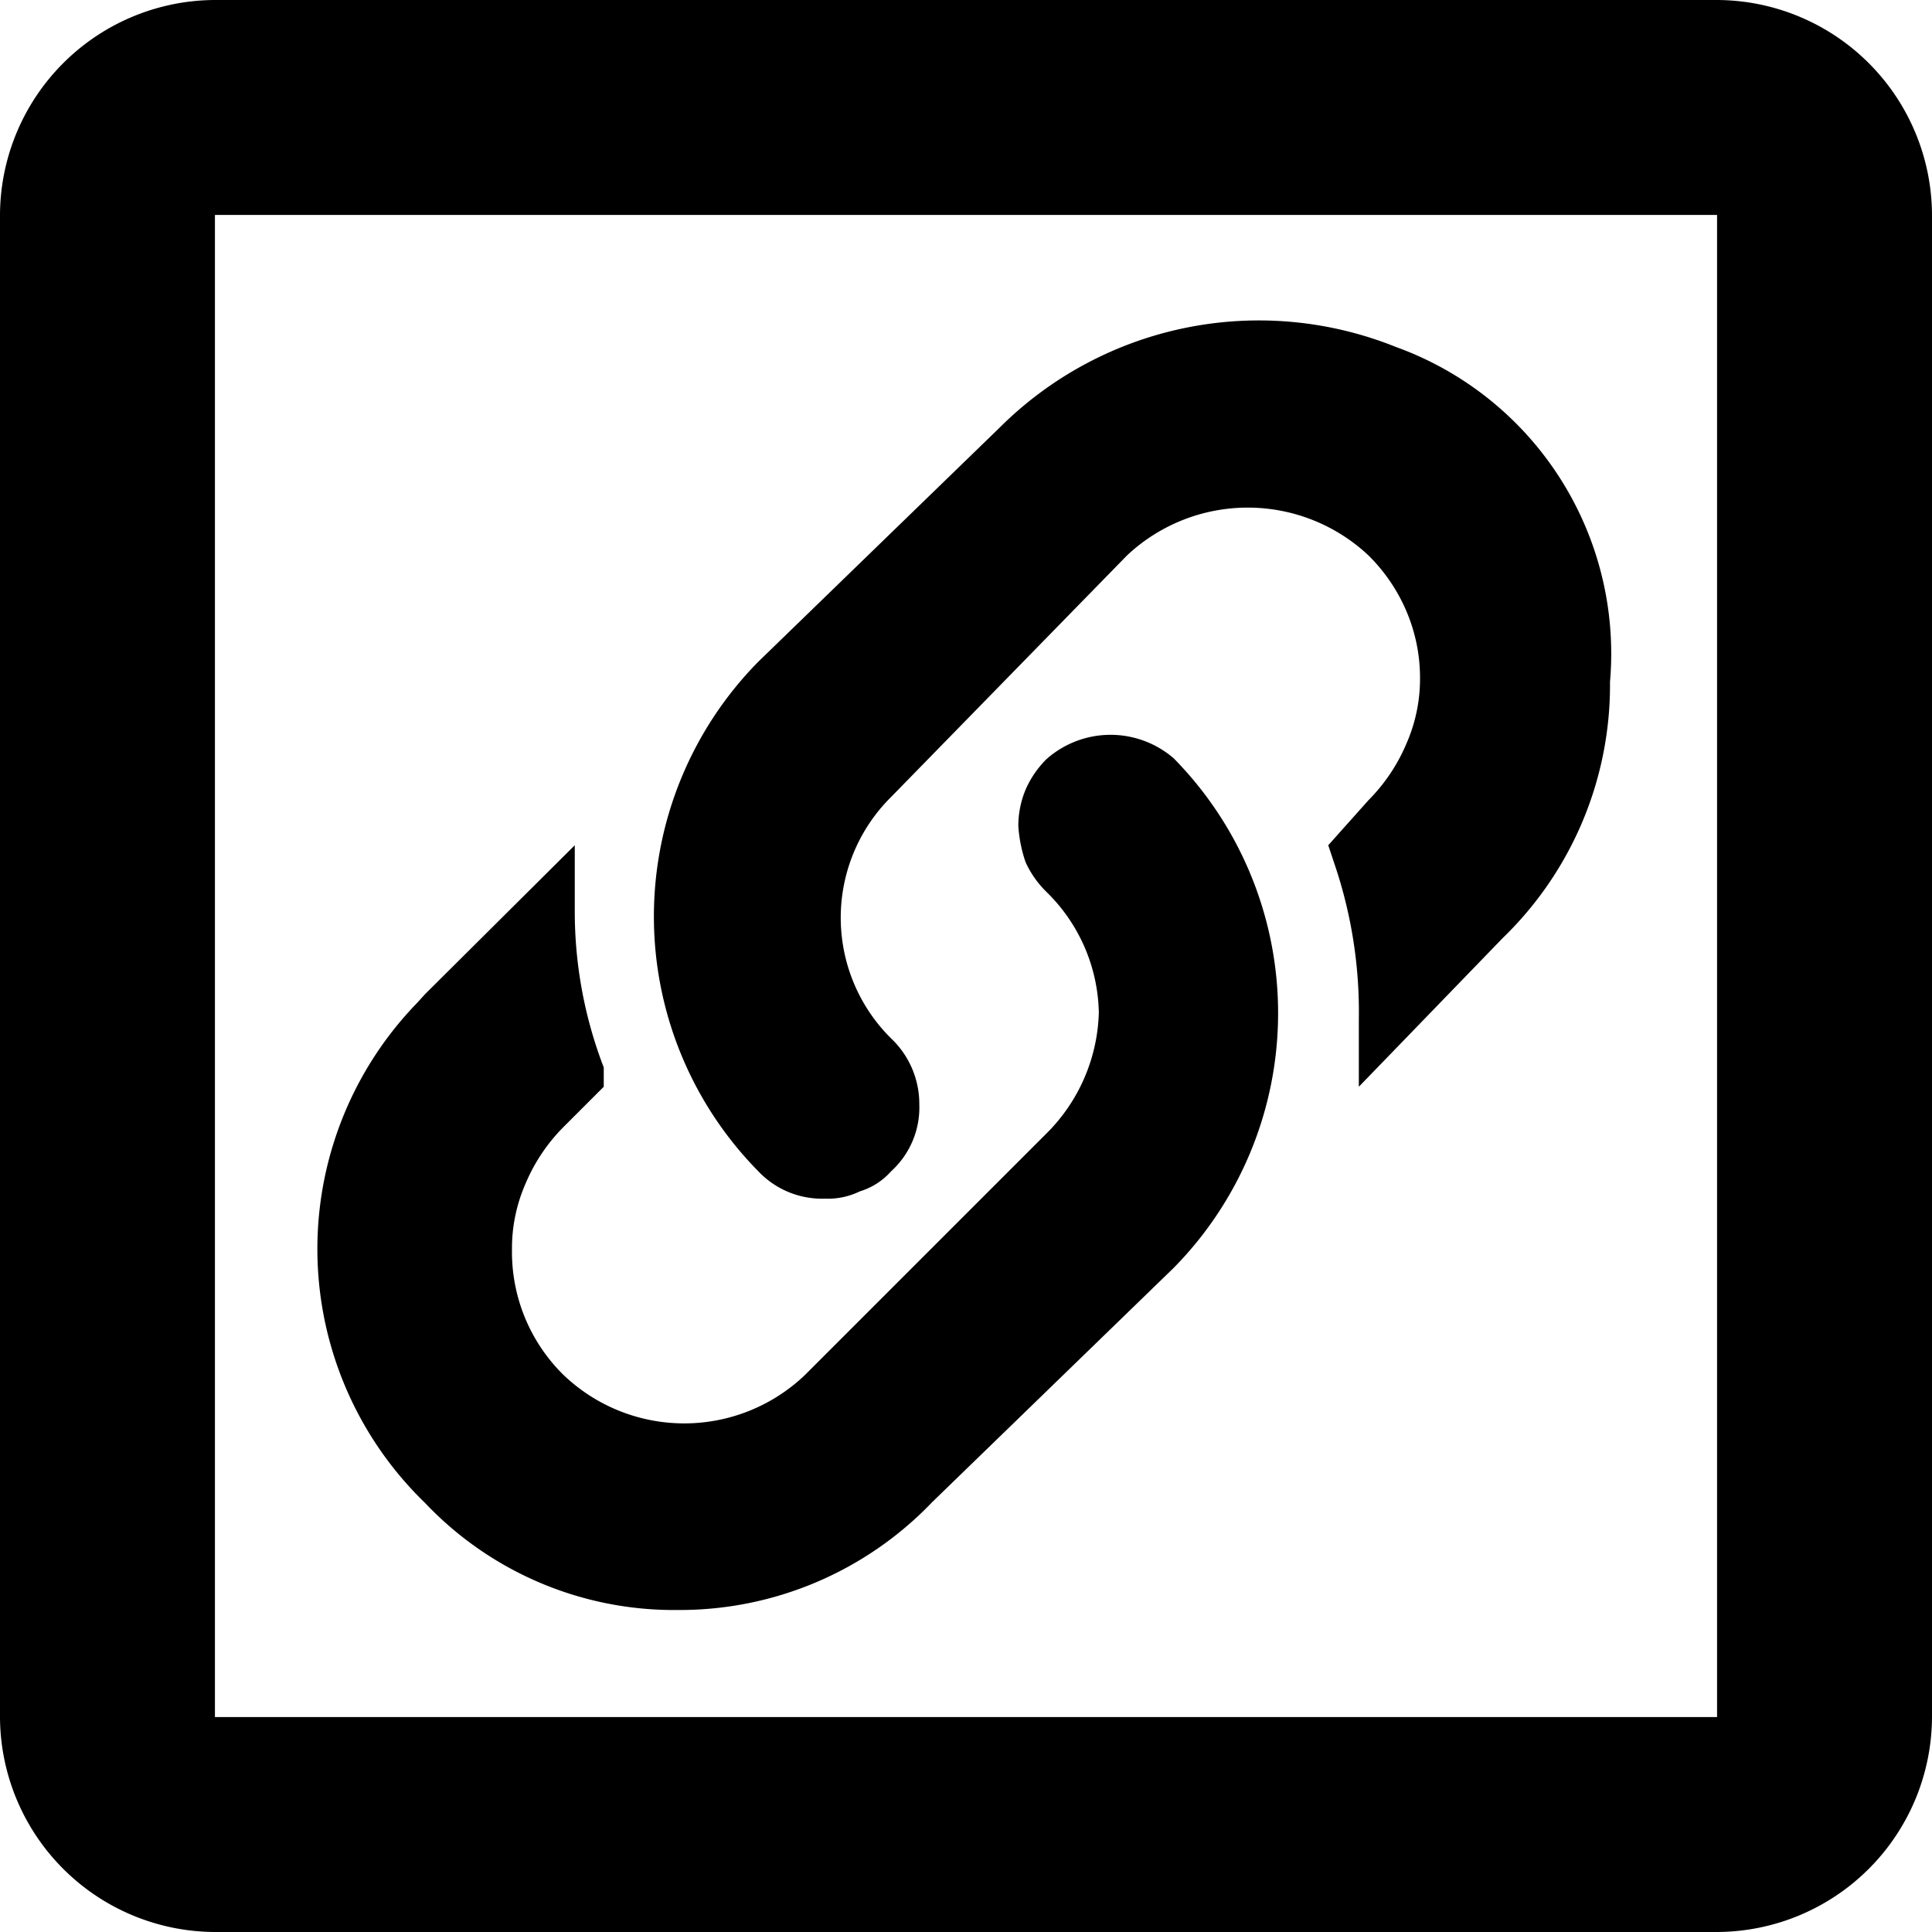<svg xmlns="http://www.w3.org/2000/svg" viewBox="0 0 24 24">
<path d="M21.33,0H2.67A2.68,2.68,0,0,0,0,2.67H0V21.33A2.68,2.68,0,0,0,2.67,24H21.33A2.68,2.68,0,0,0,24,21.33V2.67A2.68,2.68,0,0,0,21.33,0Zm0,21.33H2.67V2.67H21.33ZM14.58,9.42a4.51,4.51,0,0,1,0,6.33l-3,2.91A4.34,4.34,0,0,1,8.42,20a4.26,4.26,0,0,1-3.14-1.33,4.39,4.39,0,0,1-.1-6.21l.1-.11L7.14,10.5v.81a5.39,5.39,0,0,0,.36,1.95v.24L7,14a2.21,2.21,0,0,0-.47.7,2,2,0,0,0-.17.83A2.14,2.14,0,0,0,7,17.08a2.17,2.17,0,0,0,3,0l3-3a2.2,2.2,0,0,0,.65-1.5,2.15,2.15,0,0,0-.65-1.5,1.23,1.23,0,0,1-.26-.37,1.71,1.71,0,0,1-.09-.45,1.17,1.17,0,0,1,.09-.45,1.22,1.22,0,0,1,.26-.38A1.2,1.2,0,0,1,14.58,9.42ZM20,8.47a4.37,4.37,0,0,1-1.33,3.18L16.88,13.5v-.84a5.71,5.71,0,0,0-.3-1.92l-.08-.24L17,9.94a2.21,2.21,0,0,0,.47-.7,2,2,0,0,0,.17-.83,2.11,2.11,0,0,0-.17-.82A2.17,2.17,0,0,0,17,6.9a2.19,2.19,0,0,0-3,0l-2.93,3a2.11,2.11,0,0,0,0,3l0,0a1.12,1.12,0,0,1,.35.82,1.07,1.07,0,0,1-.35.83.85.85,0,0,1-.39.25.9.9,0,0,1-.43.09,1.09,1.09,0,0,1-.83-.34,4.51,4.51,0,0,1,0-6.33l3-2.91a4.56,4.56,0,0,1,4.92-1A4.05,4.05,0,0,1,20,8.47Z" transform="translate(0 0)" fill="#000"/>
</svg>
